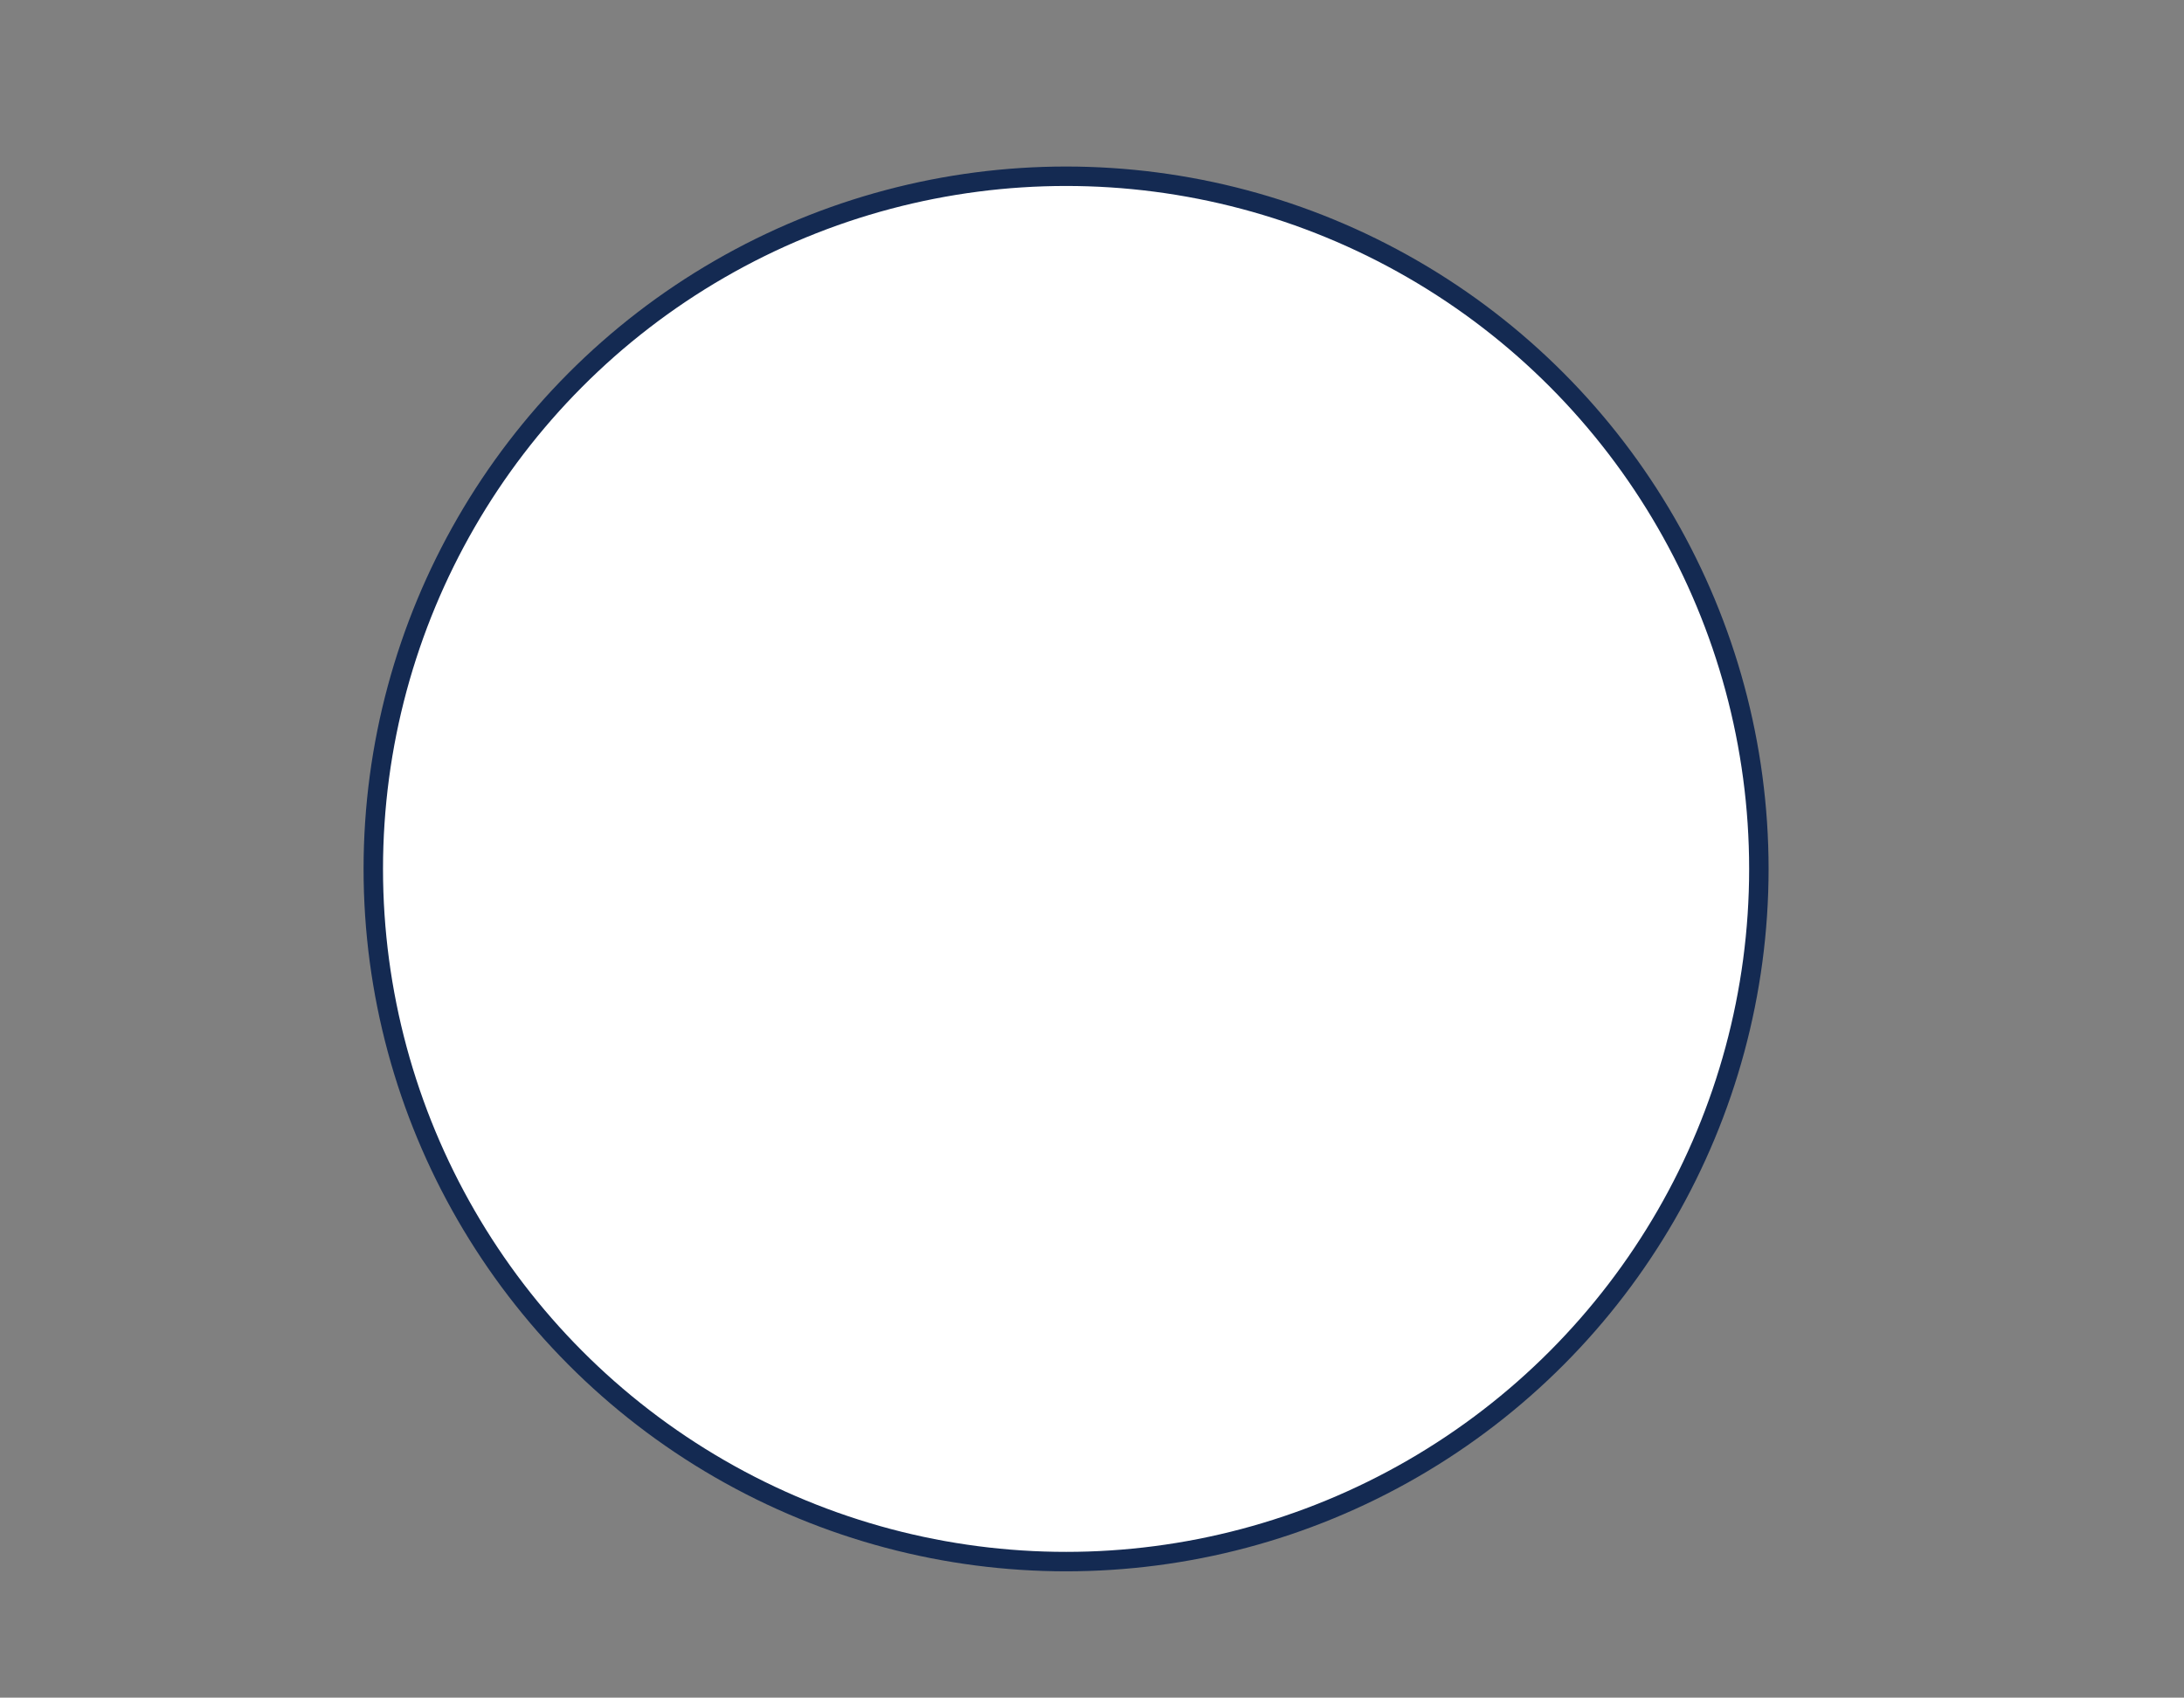 <?xml version="1.0" encoding="utf-8"?>
<!-- Generator: Adobe Illustrator 25.2.3, SVG Export Plug-In . SVG Version: 6.00 Build 0)  -->
<svg version="1.1" id="Ebene_1" xmlns="http://www.w3.org/2000/svg" xmlns:xlink="http://www.w3.org/1999/xlink" x="0px" y="0px"
	 viewBox="0 0 337 262" style="enable-background:new 0 0 337 262;" xml:space="preserve">
<rect x="0" y="0" width="337" height="262" fill="#808080" stroke="none"/>
<style type="text/css">
	.st0{fill:#FFFFFF;stroke:#142A52;stroke-width:3;stroke-miterlimit:10;}
</style>
<circle class="st0" cx="164.5" cy="134.1" r="106.9"/>
</svg>
